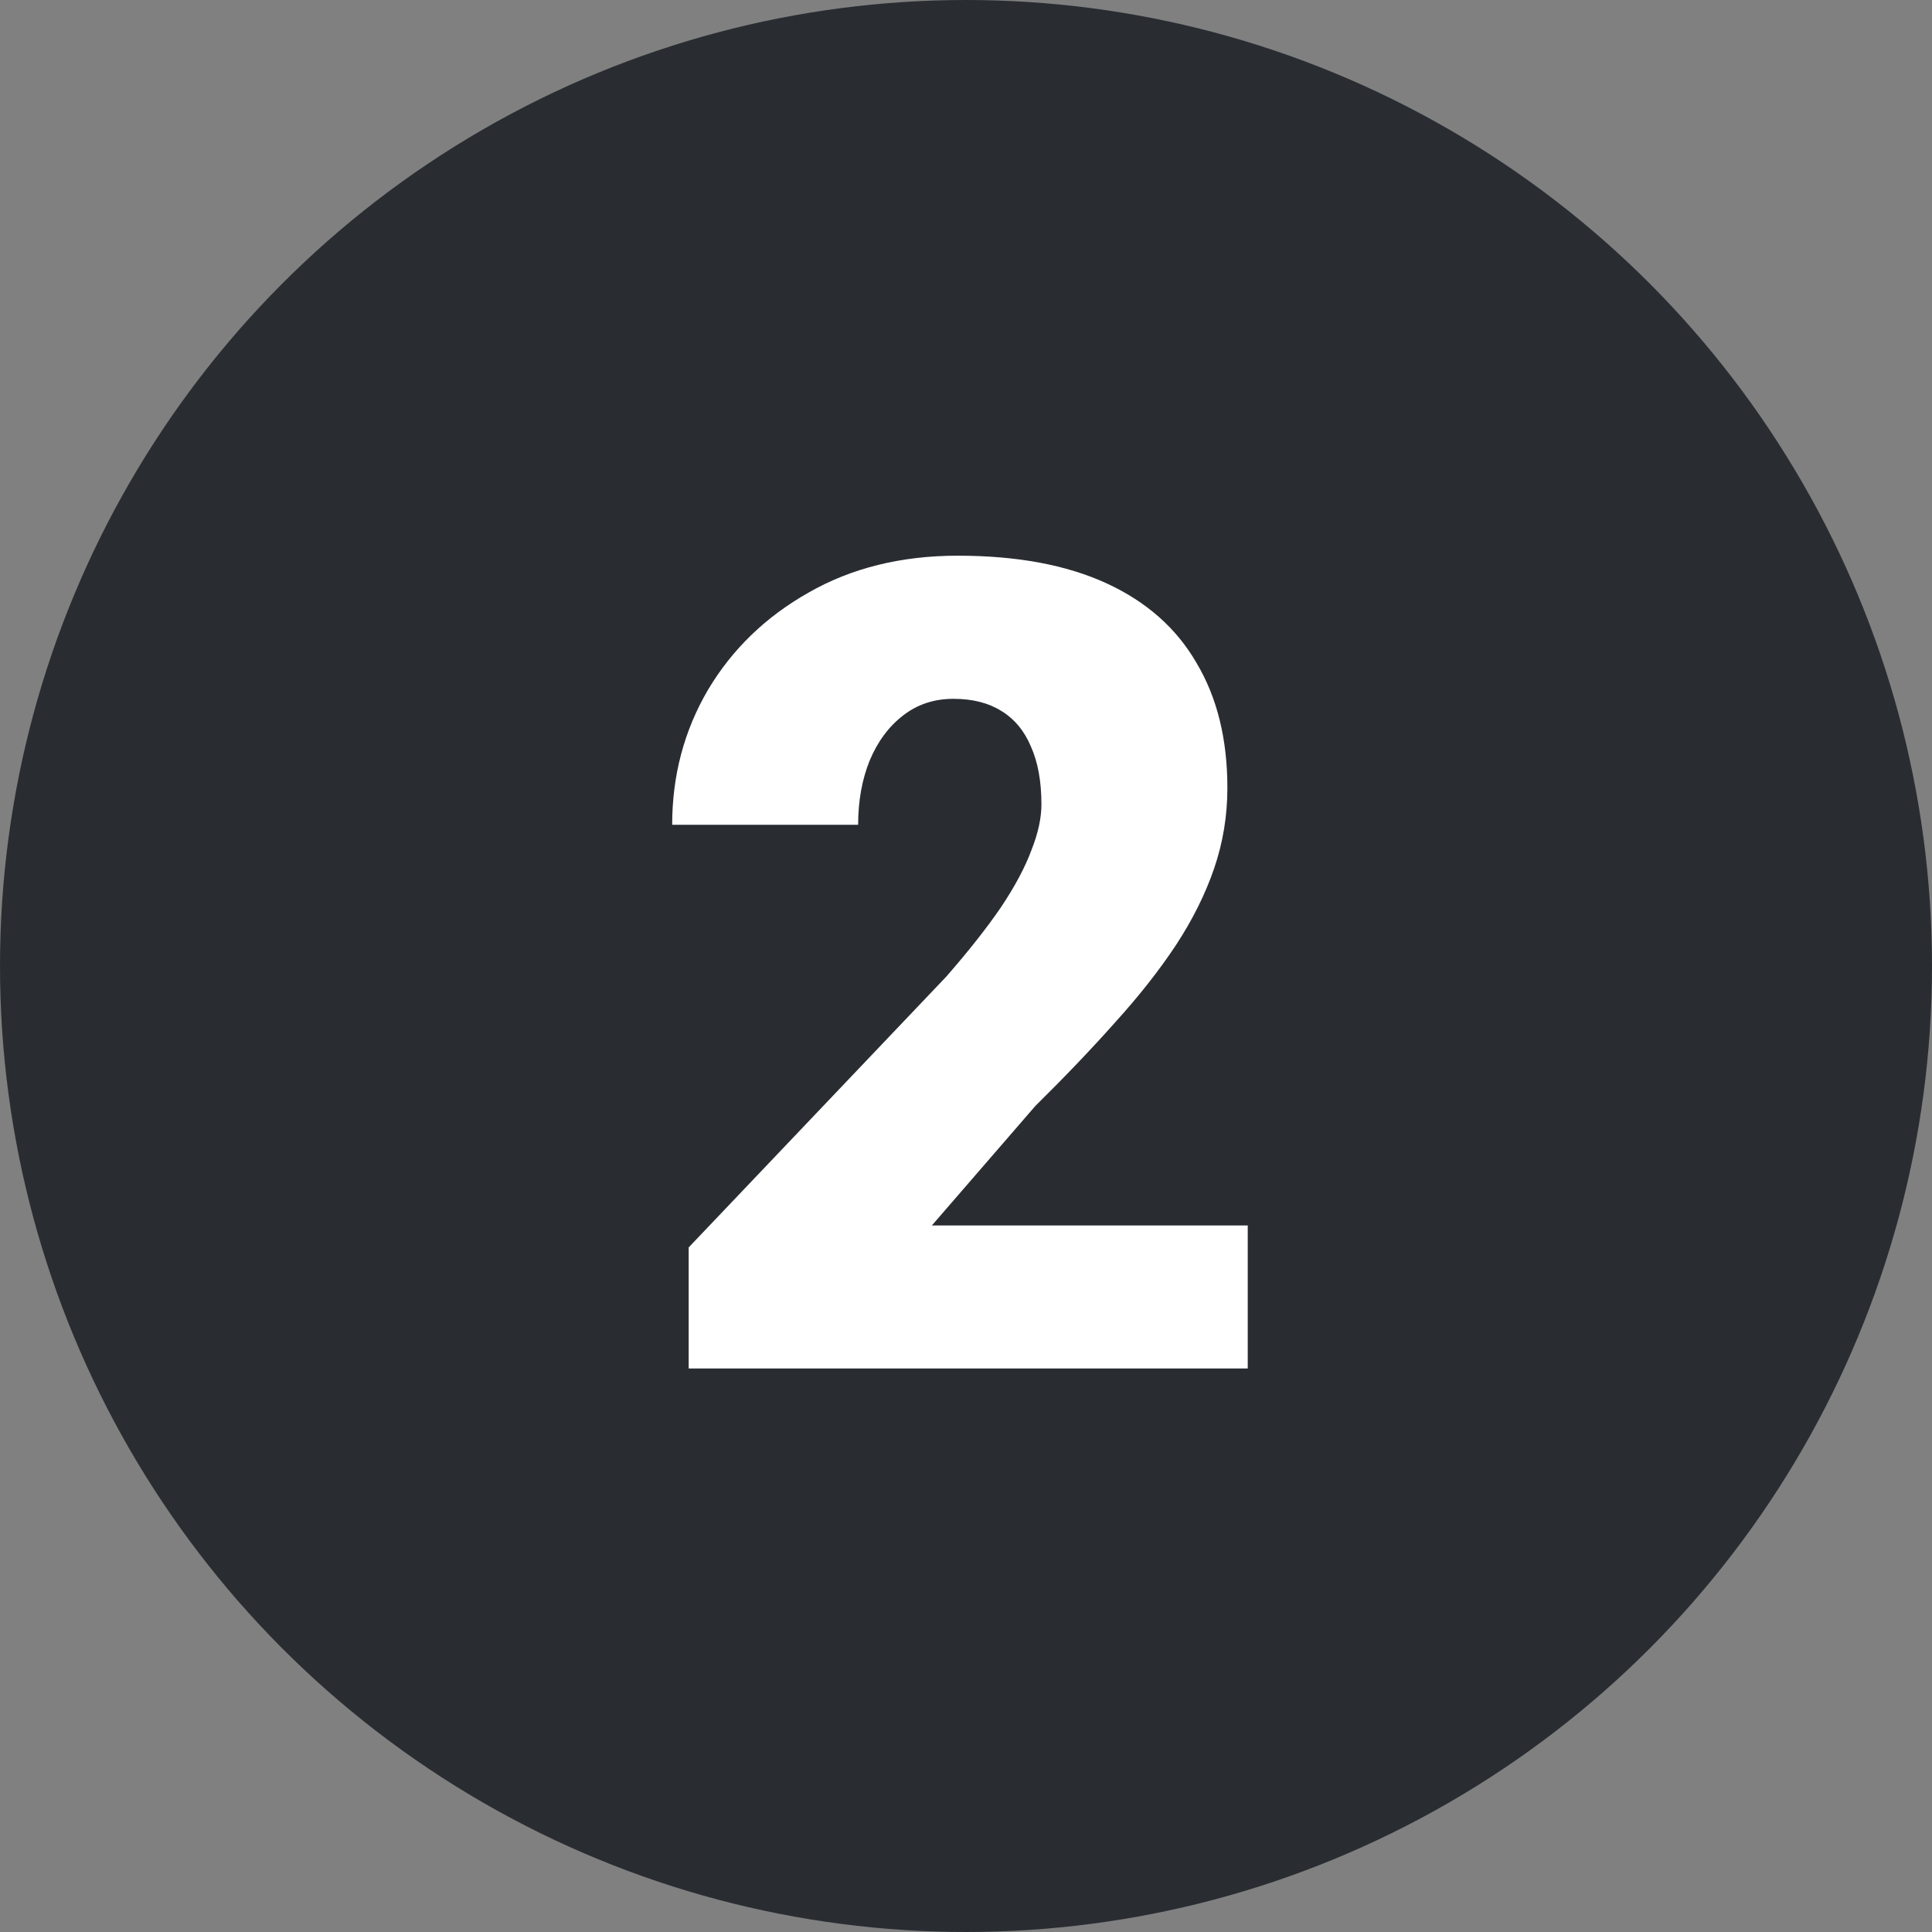 <svg width="24" height="24" viewBox="0 0 24 24" fill="none" xmlns="http://www.w3.org/2000/svg">
<rect x="0" y="0" width="24" height="24" fill="#808080" stroke="none"/>
<circle cx="12" cy="12" r="12" fill="#292D32"/>
<path d="M15.5 15.223V17H8.555V15.496L11.754 12.133C12.037 11.809 12.264 11.52 12.438 11.265C12.611 11.005 12.736 10.77 12.813 10.56C12.896 10.351 12.937 10.162 12.937 9.993C12.937 9.706 12.893 9.467 12.807 9.275C12.725 9.079 12.602 8.931 12.438 8.831C12.278 8.731 12.08 8.681 11.843 8.681C11.606 8.681 11.398 8.749 11.221 8.886C11.043 9.022 10.904 9.209 10.804 9.446C10.708 9.683 10.66 9.95 10.66 10.246H8.35C8.35 9.635 8.498 9.077 8.794 8.571C9.095 8.065 9.512 7.662 10.045 7.361C10.578 7.056 11.196 6.903 11.898 6.903C12.631 6.903 13.246 7.017 13.743 7.245C14.24 7.473 14.614 7.803 14.864 8.236C15.12 8.665 15.247 9.182 15.247 9.788C15.247 10.134 15.192 10.467 15.083 10.786C14.974 11.105 14.816 11.422 14.611 11.736C14.406 12.046 14.156 12.365 13.859 12.693C13.568 13.021 13.235 13.37 12.861 13.739L11.576 15.223H15.5Z" fill="white"/>
</svg>

